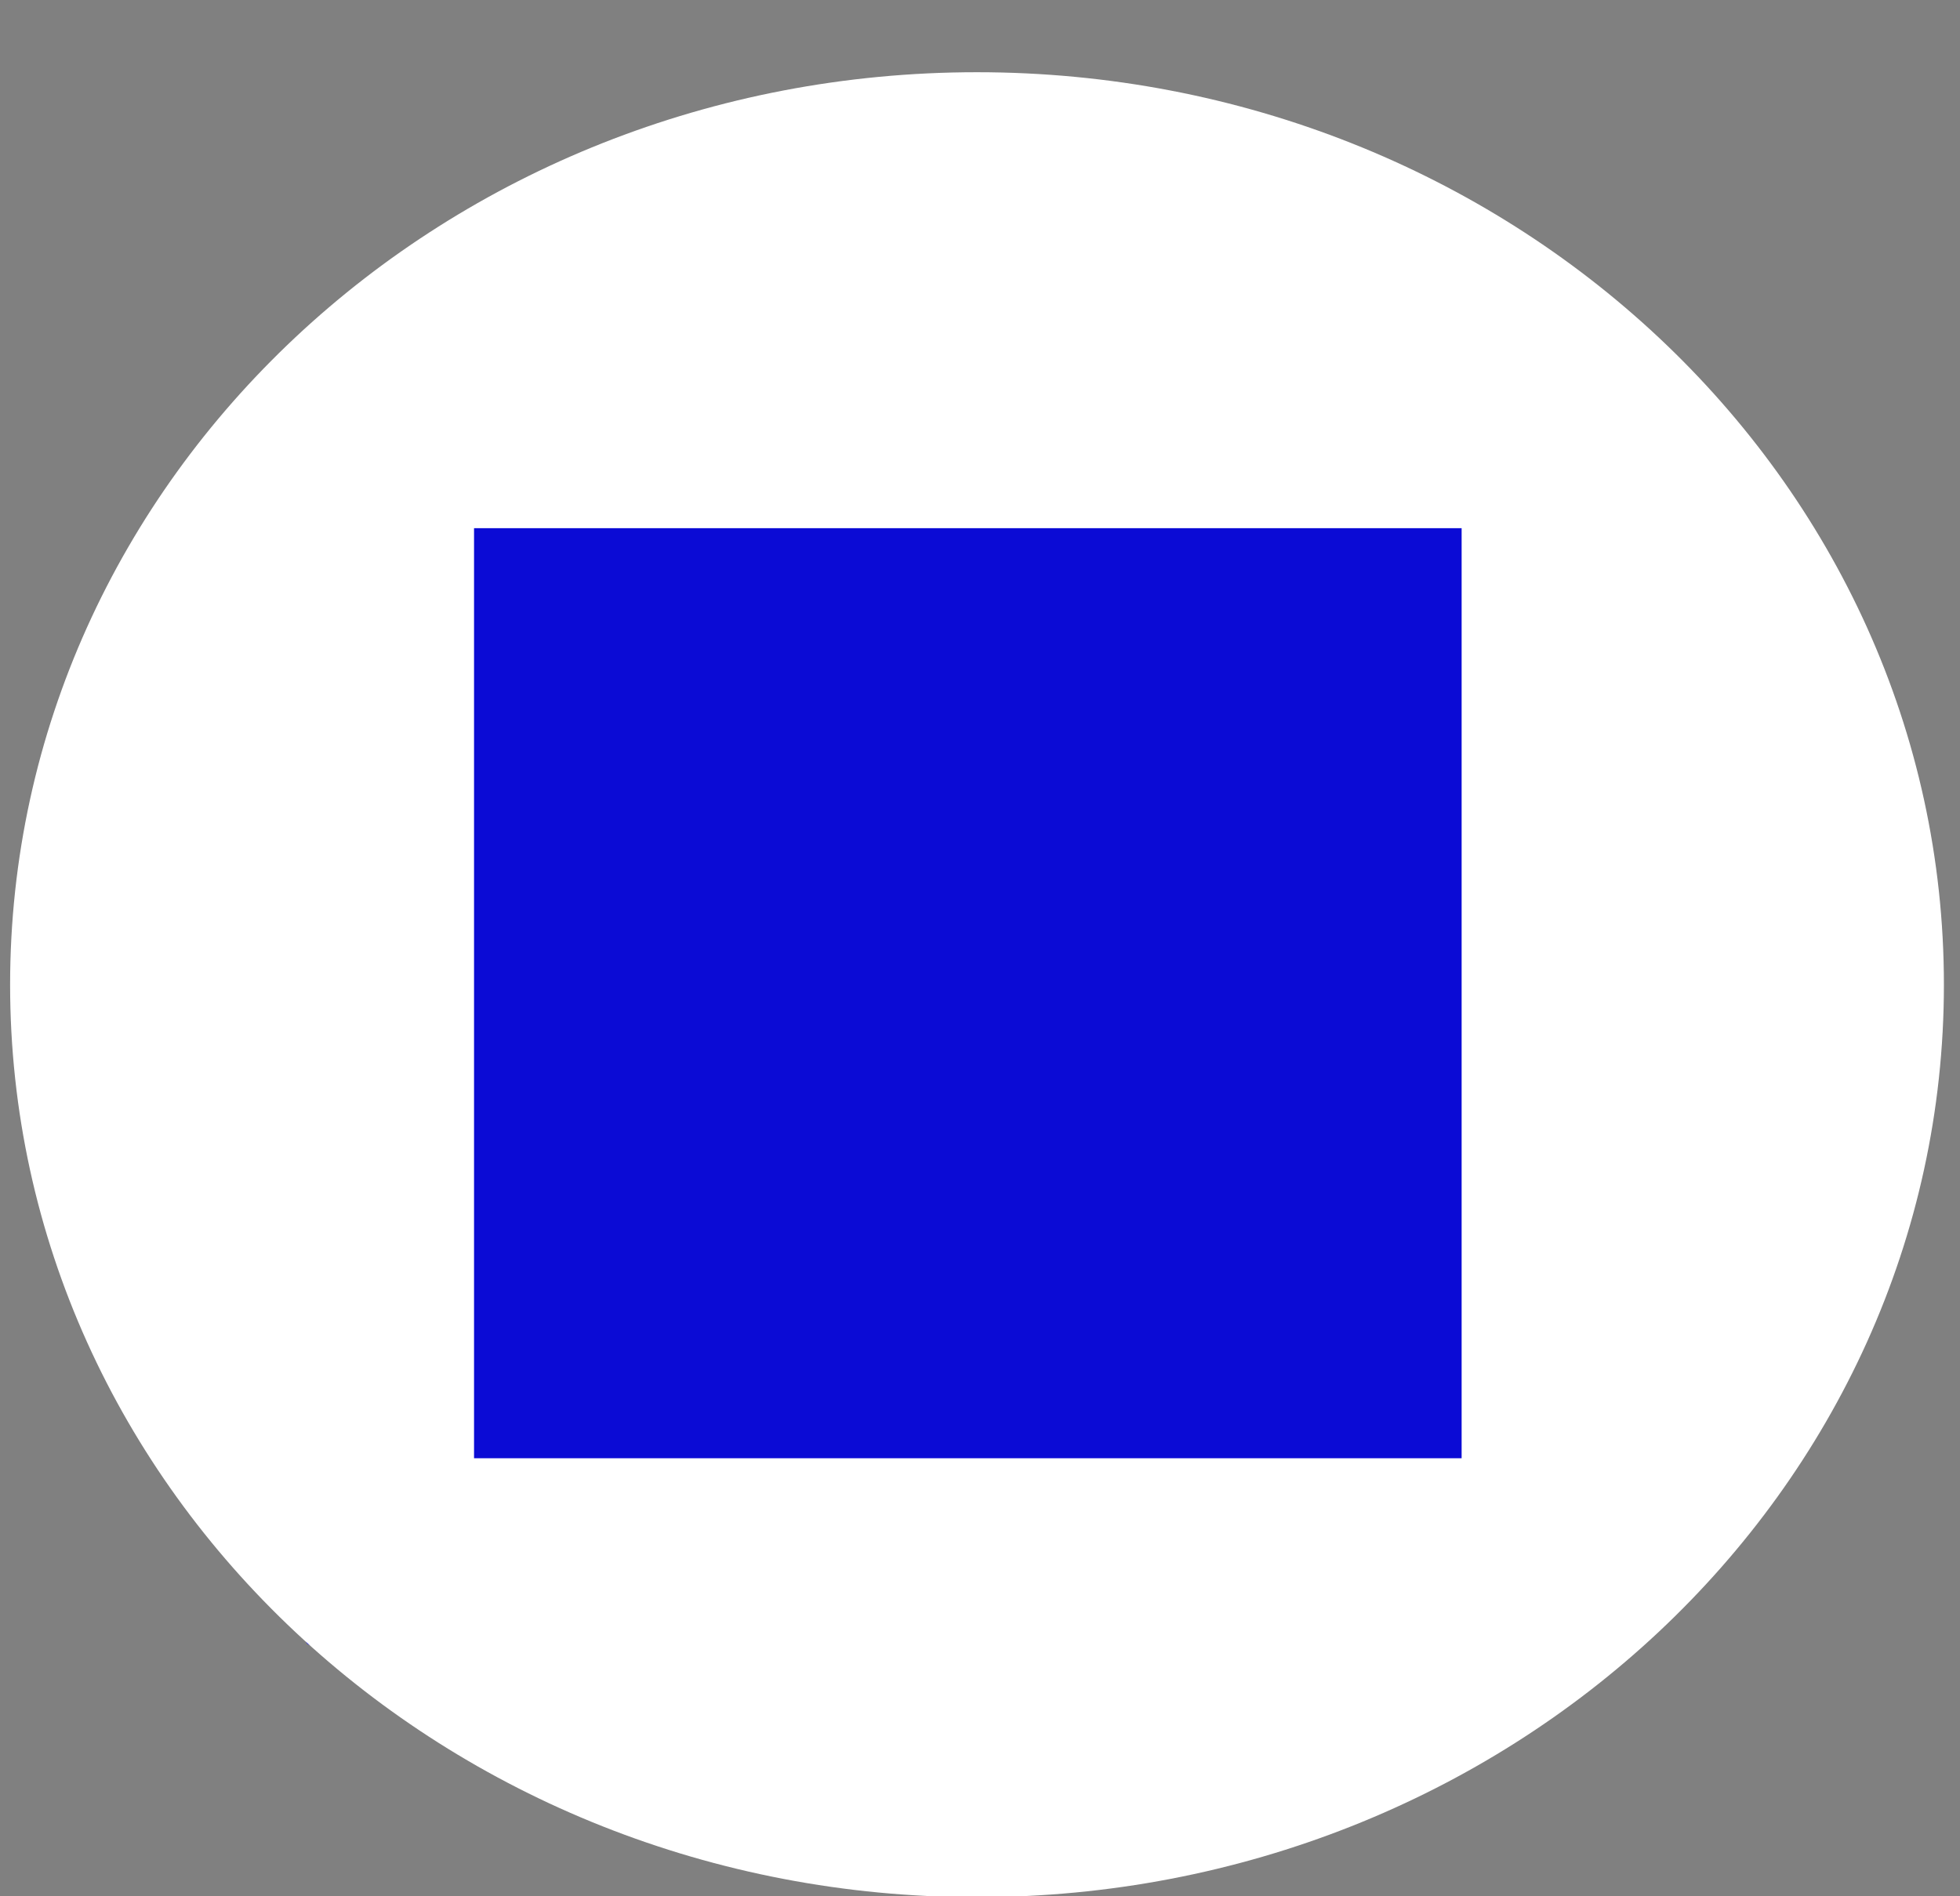 <svg xmlns="http://www.w3.org/2000/svg" xmlns:xlink="http://www.w3.org/1999/xlink" width="10.473" height="10.135" version="1.1" style=""><rect width="100%" height="100%" fill="#808080" stroke="none"/><rect id="backgroundrect" width="100%" height="100%" x="0" y="0" fill="none" stroke="none" class="" style=""/>
    <!-- Generator: Sketch 50.2 (55047) - http://www.bohemiancoding.com/sketch -->
    <title>stoppage</title>
    <desc>Created with Sketch.</desc>
    <defs/>
    
<g class="currentLayer" style=""><title>Layer 1</title><g class="" id="svg_2"><g id="REVAMP-FILES" stroke="none" stroke-width="1" fill="#1a1aeb" fill-rule="evenodd" class="" fill-opacity="1">
        <g id="Live-Tracking" fill="#1a1aeb" fill-opacity="1">
            <g id="navigation-drawer" fill="#1a1aeb" fill-opacity="1">
                <g id="nav-list-2" fill="#1a1aeb" fill-opacity="1">
                    <g id="list-item" fill="#1a1aeb" fill-opacity="1">
                        <g id="stoppage" fill="#1a1aeb" fill-opacity="1">
                            <path d="M26.922,0.638 L26.922,0.62 C26.922,0.62 26.921,0.619 26.921,0.619 L26.906,0.619 C26.905,0.619 26.905,0.62 26.905,0.62 L26.905,0.638 C26.905,0.638 26.905,0.639 26.906,0.639 L26.921,0.639 C26.921,0.639 26.922,0.638 26.922,0.638 zM26.934,0.629 C26.934,0.642 26.925,0.652 26.913,0.652 C26.902,0.652 26.893,0.642 26.893,0.629 C26.893,0.616 26.902,0.606 26.913,0.606 C26.925,0.606 26.934,0.616 26.934,0.629 z" id="stop-circle---FontAwesome" fill="#1a1aeb" fill-opacity="1"/>
                        </g>
                    </g>
                </g>
            </g>
        </g>
    </g><path fill="#ffffff" fill-opacity="1" stroke="#ffffff" stroke-opacity="1" stroke-width="1" stroke-dasharray="none" stroke-linejoin="miter" stroke-linecap="butt" stroke-dashoffset="" fill-rule="evenodd" opacity="1" marker-start="" marker-mid="" marker-end="" d="M25.954,-3.027 C25.954,-5.548 27.767,-7.591 30.005,-7.591 C32.243,-7.591 34.056,-5.548 34.056,-3.027 C34.056,-0.506 32.243,1.536 30.005,1.536 C27.767,1.536 25.954,-0.506 25.954,-3.027 z" id="svg_1" class=""/><rect fill="#0b0bd5" stroke="#0b0bd5" stroke-dashoffset="" fill-rule="evenodd" id="svg_5" x="28.106" y="-5.05" width="3.713" height="4.141" style="color: rgb(34, 34, 34);" class="" fill-opacity="1" stroke-opacity="1"/></g><g class="" id="svg_3"><g id="svg_4" stroke="none" stroke-width="1" fill="#1a1aeb" fill-rule="evenodd" class="" fill-opacity="1">
        <g id="Live-Tracking" fill="#1a1aeb" fill-opacity="1">
            <g id="navigation-drawer" fill="#1a1aeb" fill-opacity="1">
                <g id="nav-list-2" fill="#1a1aeb" fill-opacity="1">
                    <g id="list-item" fill="#1a1aeb" fill-opacity="1">
                        <g id="stoppage" fill="#1a1aeb" fill-opacity="1">
                            <path d="M1.669,8.778 L1.669,8.761 C1.669,8.761 1.669,8.76 1.668,8.76 L1.65,8.76 C1.65,8.76 1.649,8.761 1.649,8.761 L1.649,8.778 C1.649,8.778 1.65,8.779 1.65,8.779 L1.668,8.779 C1.669,8.779 1.669,8.778 1.669,8.778 zM1.683,8.77 C1.683,8.782 1.672,8.792 1.659,8.792 C1.646,8.792 1.635,8.782 1.635,8.77 C1.635,8.758 1.646,8.748 1.659,8.748 C1.672,8.748 1.683,8.758 1.683,8.77 z" id="stop-circle---FontAwesome" fill="#1a1aeb" fill-opacity="1"/>
                        </g>
                    </g>
                </g>
            </g>
        </g>
    </g><path fill="#ffffff" fill-opacity="1" stroke="#ffffff" stroke-opacity="1" stroke-width="1" stroke-dasharray="none" stroke-linejoin="miter" stroke-linecap="butt" stroke-dashoffset="" fill-rule="evenodd" opacity="1" marker-start="" marker-mid="" marker-end="" d="M0.554,5.263 C0.554,2.845 2.642,0.886 5.22,0.886 C7.798,0.886 9.887,2.845 9.887,5.263 C9.887,7.681 7.798,9.64 5.22,9.64 C2.642,9.64 0.554,7.681 0.554,5.263 z" id="svg_6" class=""/><rect fill="#0b0bd5" stroke="#0b0bd5" stroke-dashoffset="" fill-rule="evenodd" id="svg_7" x="3.033" y="3.323" width="4.277" height="3.971" style="color: rgb(34, 34, 34);" class="" fill-opacity="1" stroke-opacity="1"/></g></g></svg>